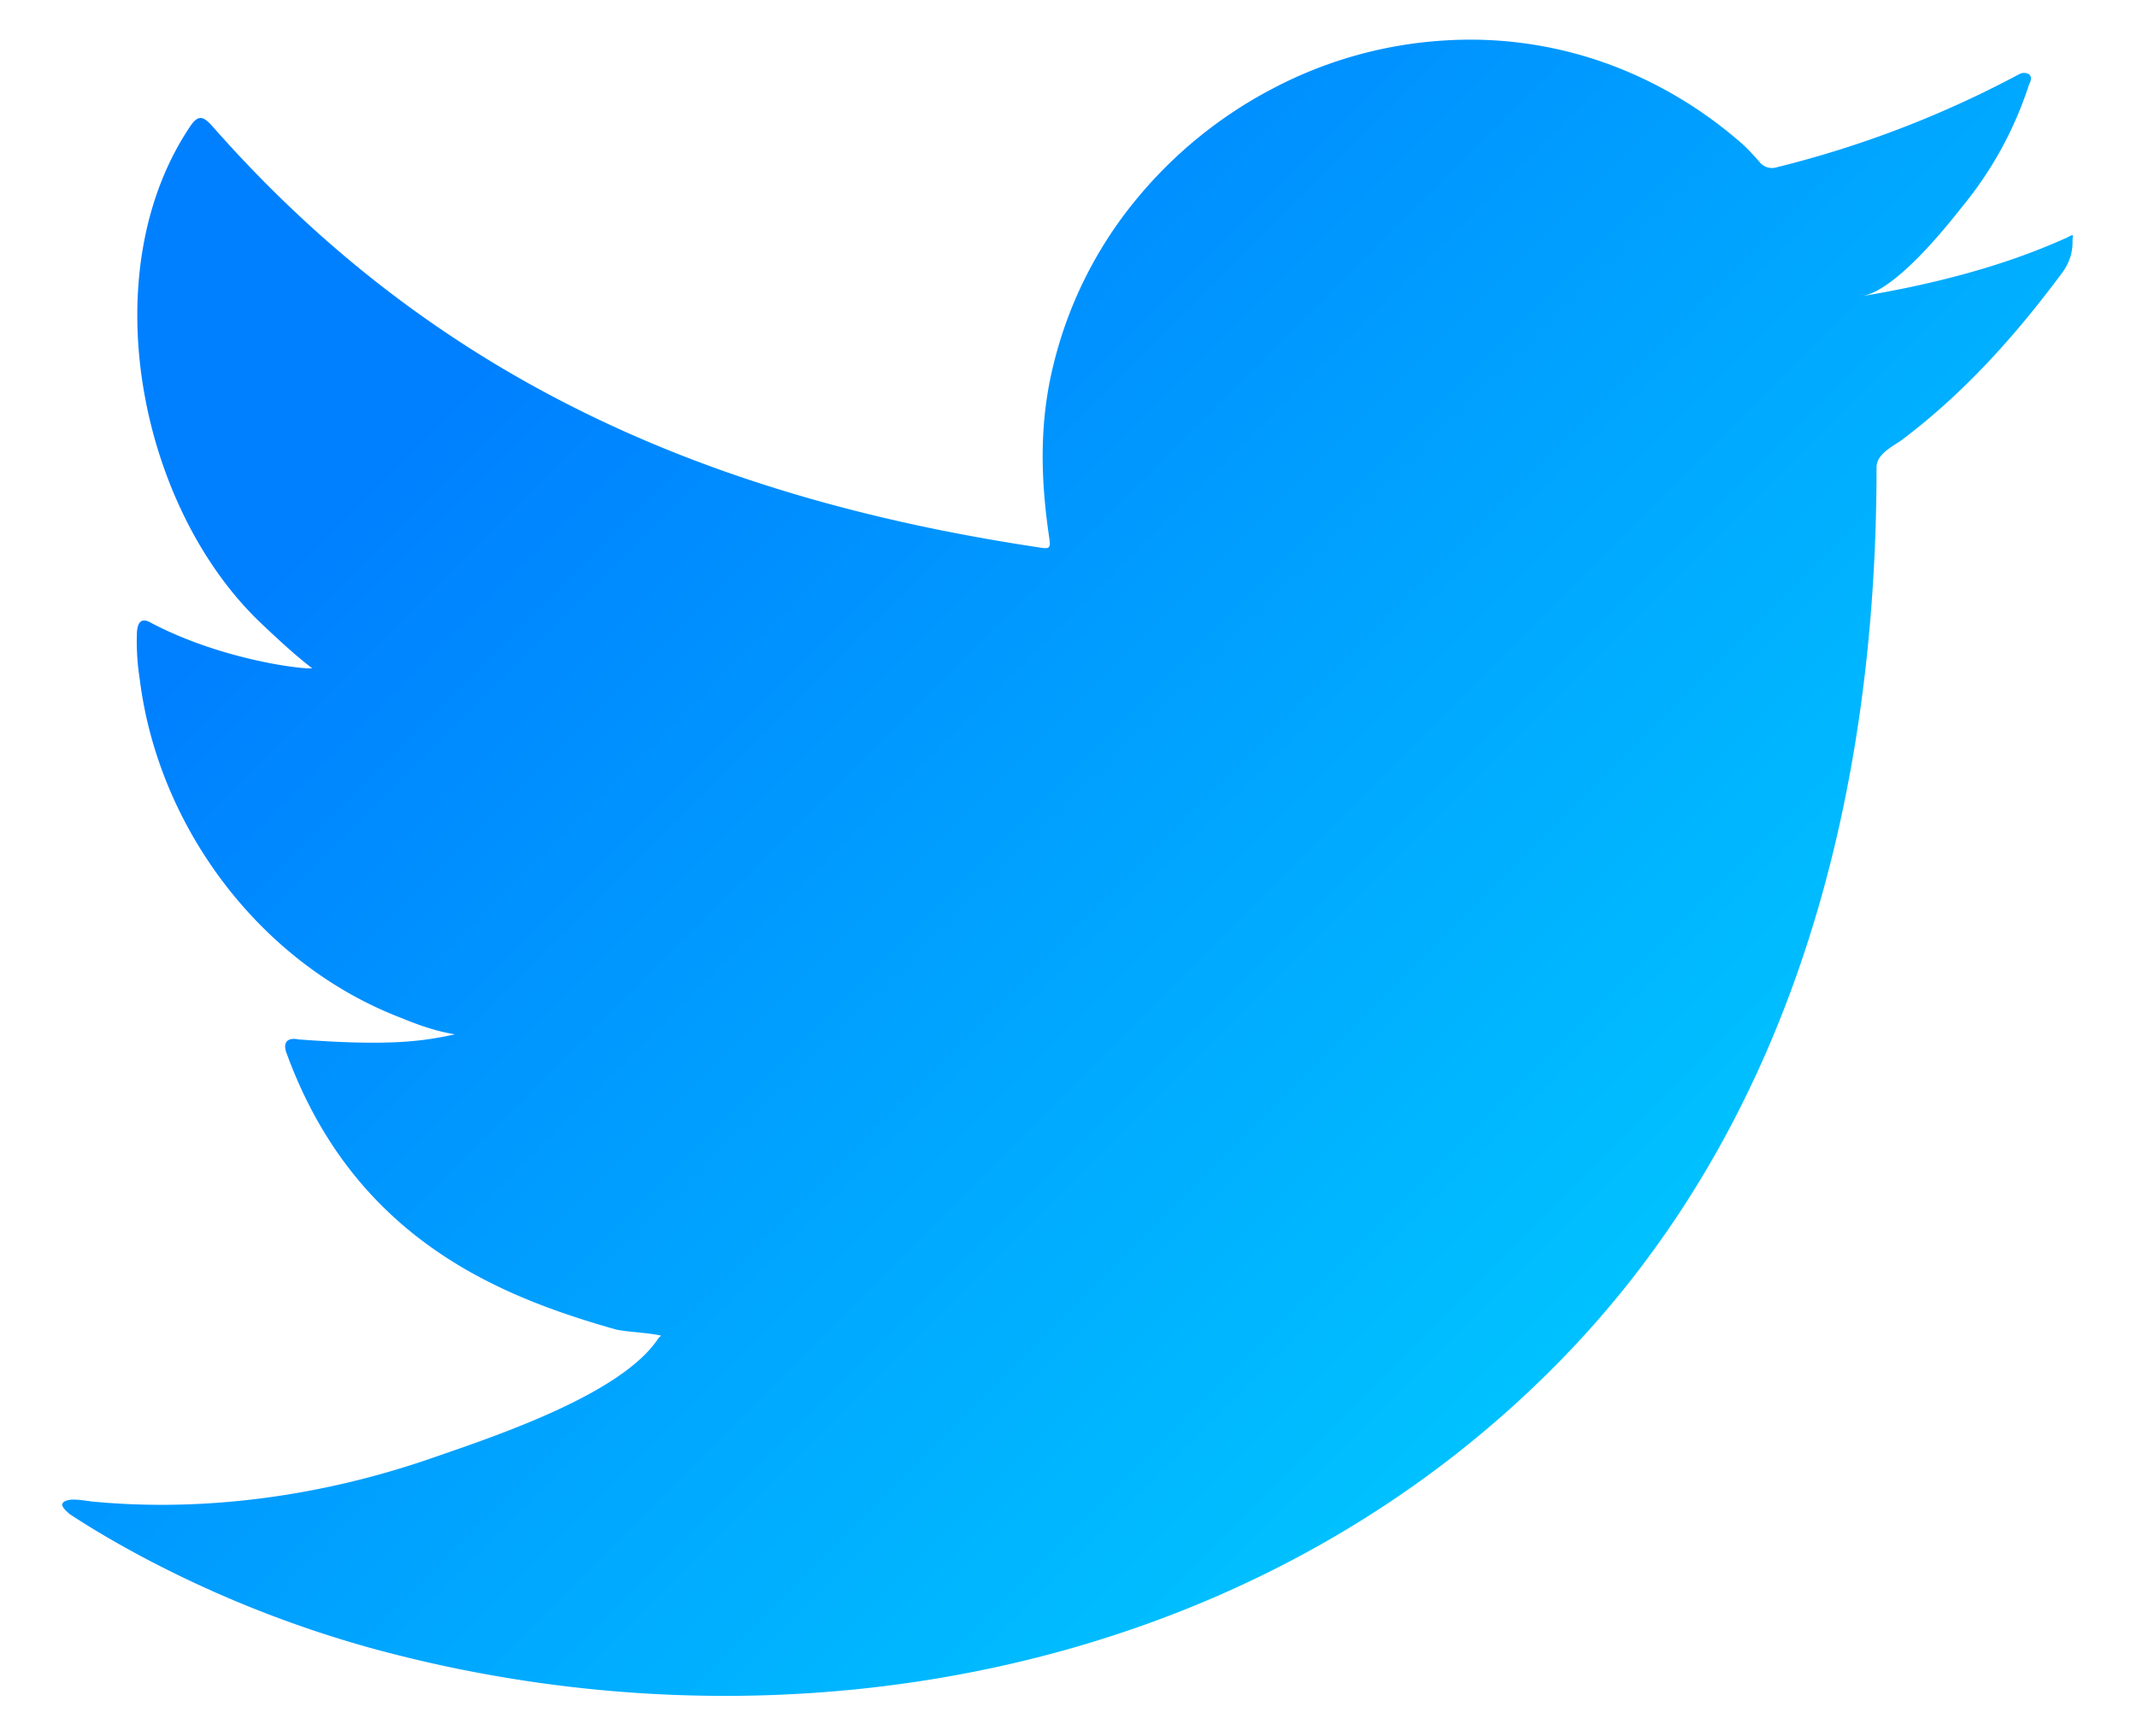 <svg width="32" height="26" fill="none" xmlns="http://www.w3.org/2000/svg"><path d="M30.924 3.57c-.955.43-2.014.693-3.045.866.491-.083 1.21-.969 1.494-1.329a5.571 5.571 0 001.01-1.84c.029-.056.05-.118-.006-.16-.07-.028-.11-.014-.16.014a15.65 15.65 0 01-3.612 1.384.236.236 0 01-.249-.07c-.104-.117-.2-.227-.318-.324a6.342 6.342 0 00-1.751-1.073 6.03 6.03 0 00-2.685-.43 6.335 6.335 0 00-2.547.72A6.596 6.596 0 0017 3.004a6.18 6.18 0 00-1.225 2.457c-.215.865-.194 1.716-.063 2.595.021.146.007.166-.124.146-4.955-.74-9.066-2.513-12.408-6.312-.146-.166-.222-.166-.34.014-1.46 2.187-.754 5.702 1.073 7.433.242.228.491.463.761.67-.097.022-1.315-.11-2.394-.67-.145-.09-.215-.042-.229.124a3.65 3.65 0 00.042.713c.277 2.221 1.813 4.27 3.924 5.073.249.104.526.2.796.242-.478.104-.976.18-2.346.076-.173-.035-.236.055-.173.214 1.03 2.817 3.26 3.655 4.934 4.132.221.042.45.042.671.09-.014.02-.027.02-.041.041-.554.845-2.478 1.475-3.37 1.786-1.627.567-3.398.823-5.115.657-.277-.041-.332-.034-.408 0-.076.049-.007.111.076.187.346.229.706.436 1.066.63a16.969 16.969 0 003.419 1.37c6.145 1.696 13.072.45 17.681-4.138 3.627-3.599 4.893-8.568 4.893-13.537 0-.193.228-.304.367-.4.941-.707 1.702-1.558 2.408-2.506.16-.215.16-.401.16-.478v-.027c.013-.097.006-.07-.111-.014z" fill="url(#paint0_linear_66_2278)"/><defs><linearGradient id="paint0_linear_66_2278" x1="26.244" y1="22.418" x2="8.272" y2="4.445" gradientUnits="userSpaceOnUse"><stop stop-color="#0CF"/><stop offset="1" stop-color="#0080FF"/></linearGradient></defs></svg>